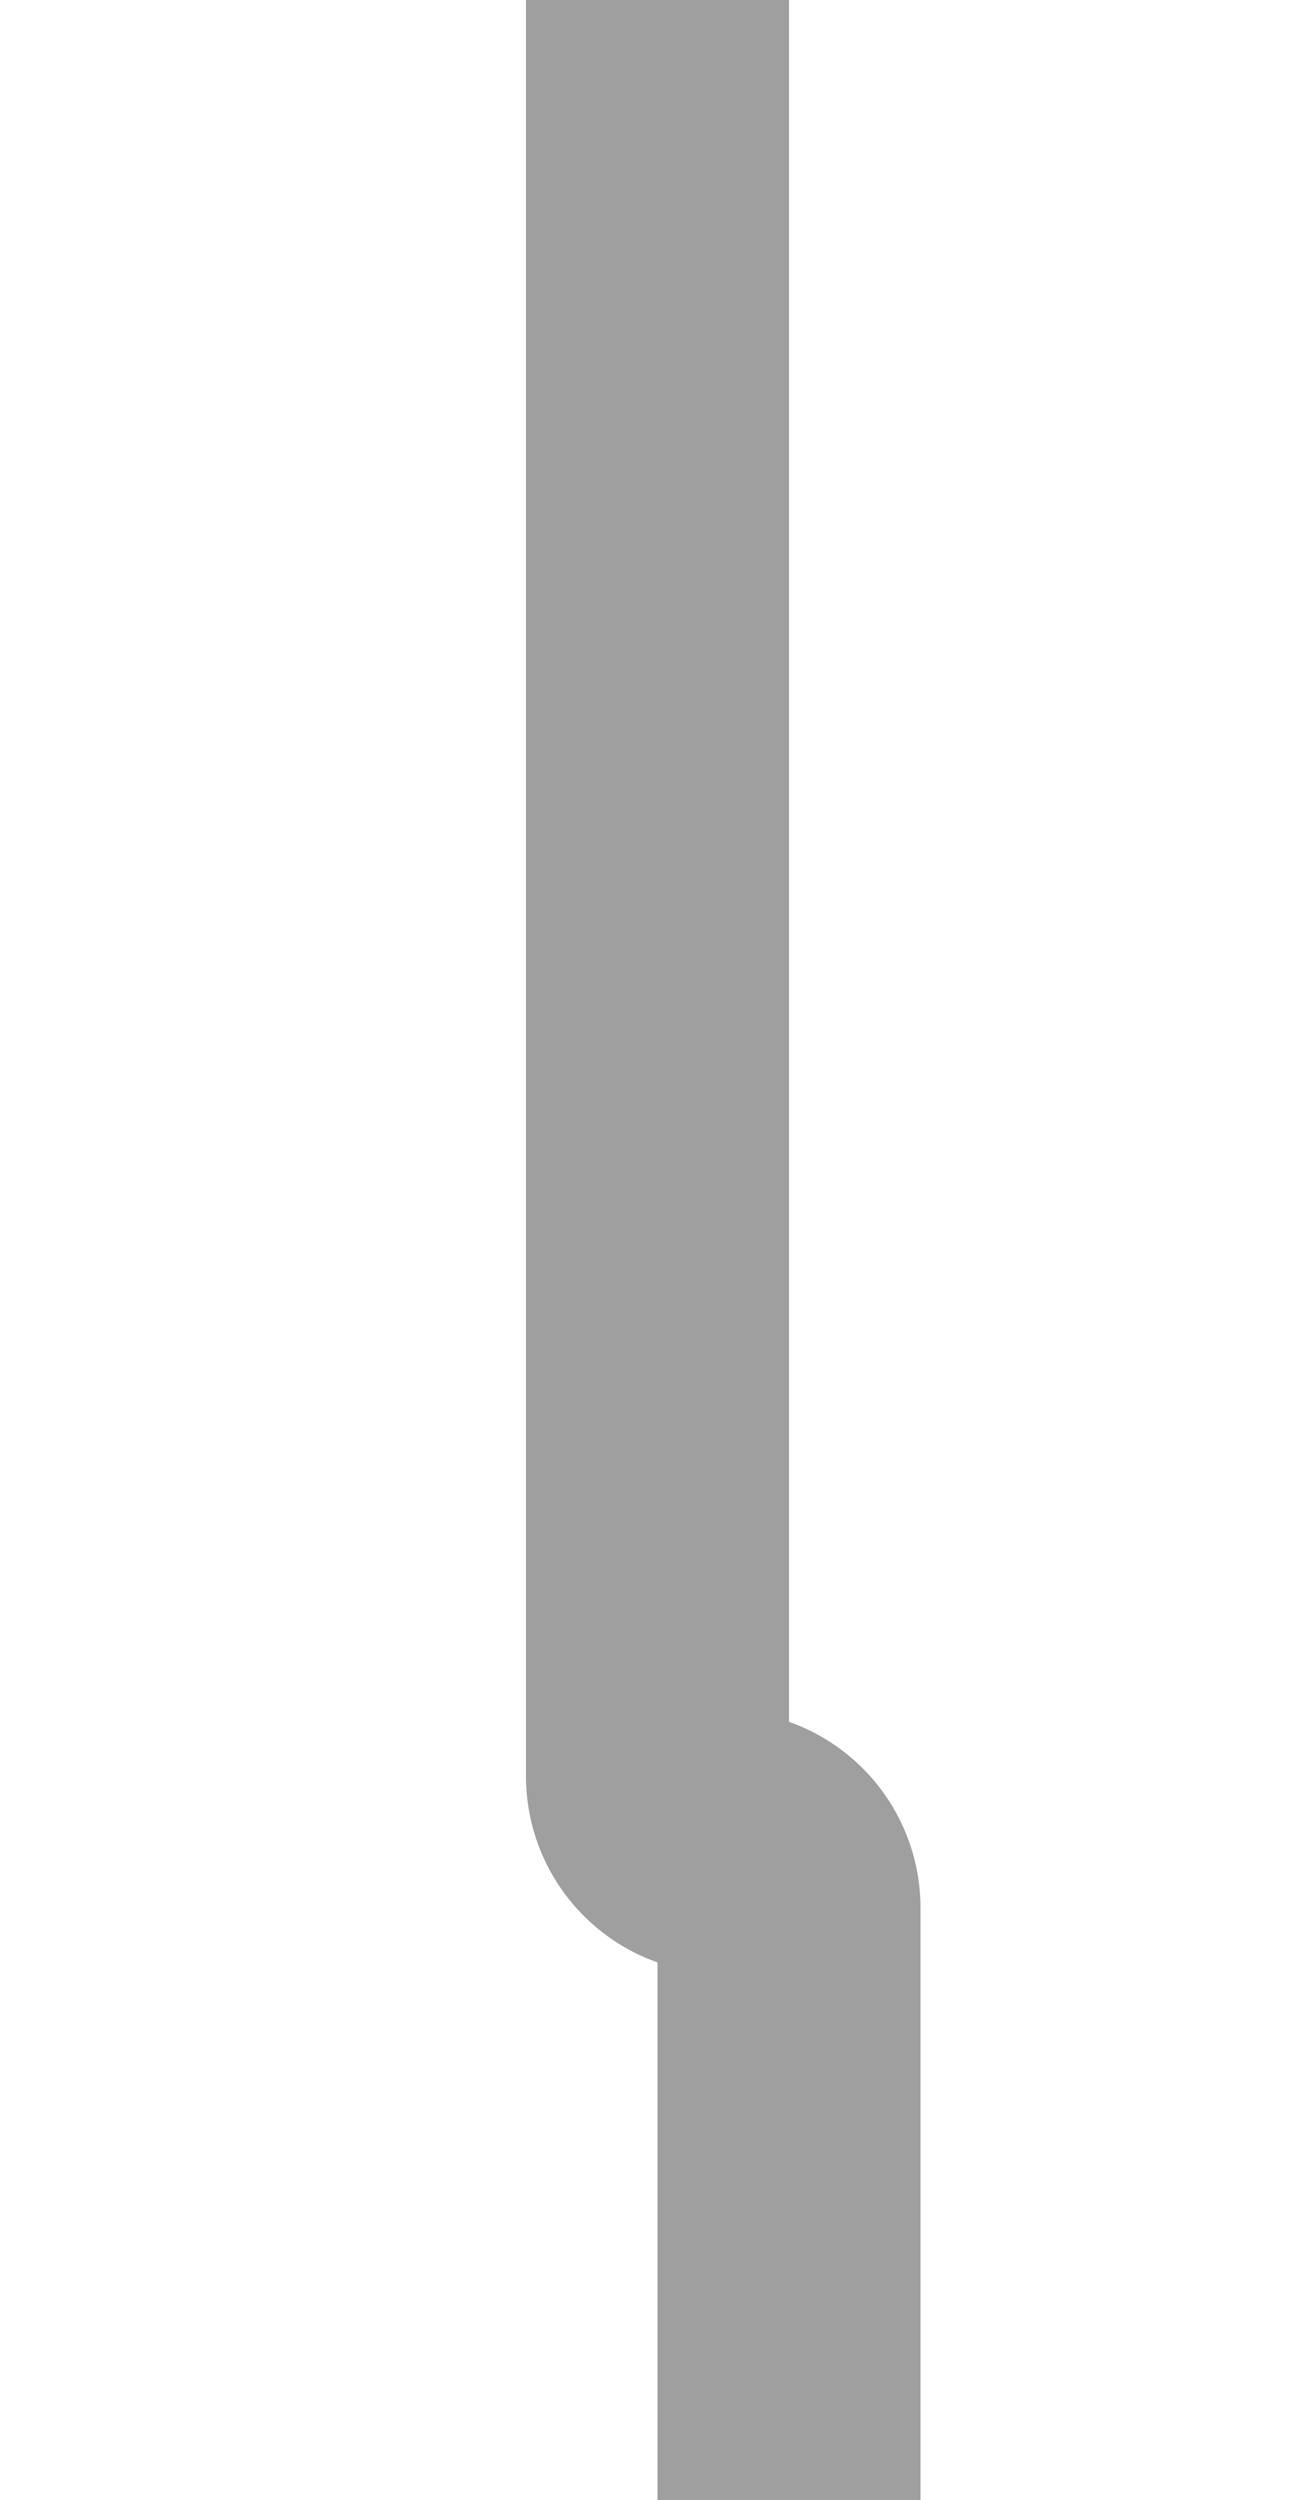 ﻿<?xml version="1.0" encoding="utf-8"?>
<svg version="1.1" xmlns:xlink="http://www.w3.org/1999/xlink" width="10px" height="19px" preserveAspectRatio="xMidYMin meet" viewBox="438 246  8 19" xmlns="http://www.w3.org/2000/svg">
  <path d="M 442 246  L 442 259.5  A 0.5 0.5 0 0 0 442.5 260 A 0.5 0.5 0 0 1 443 260.5 L 443 272  " stroke-width="2" stroke="#9f9f9f" fill="none" />
  <path d="M 447.293 266.893  L 443 271.186  L 438.707 266.893  L 437.293 268.307  L 442.293 273.307  L 443 274.014  L 443.707 273.307  L 448.707 268.307  L 447.293 266.893  Z " fill-rule="nonzero" fill="#9f9f9f" stroke="none" />
</svg>